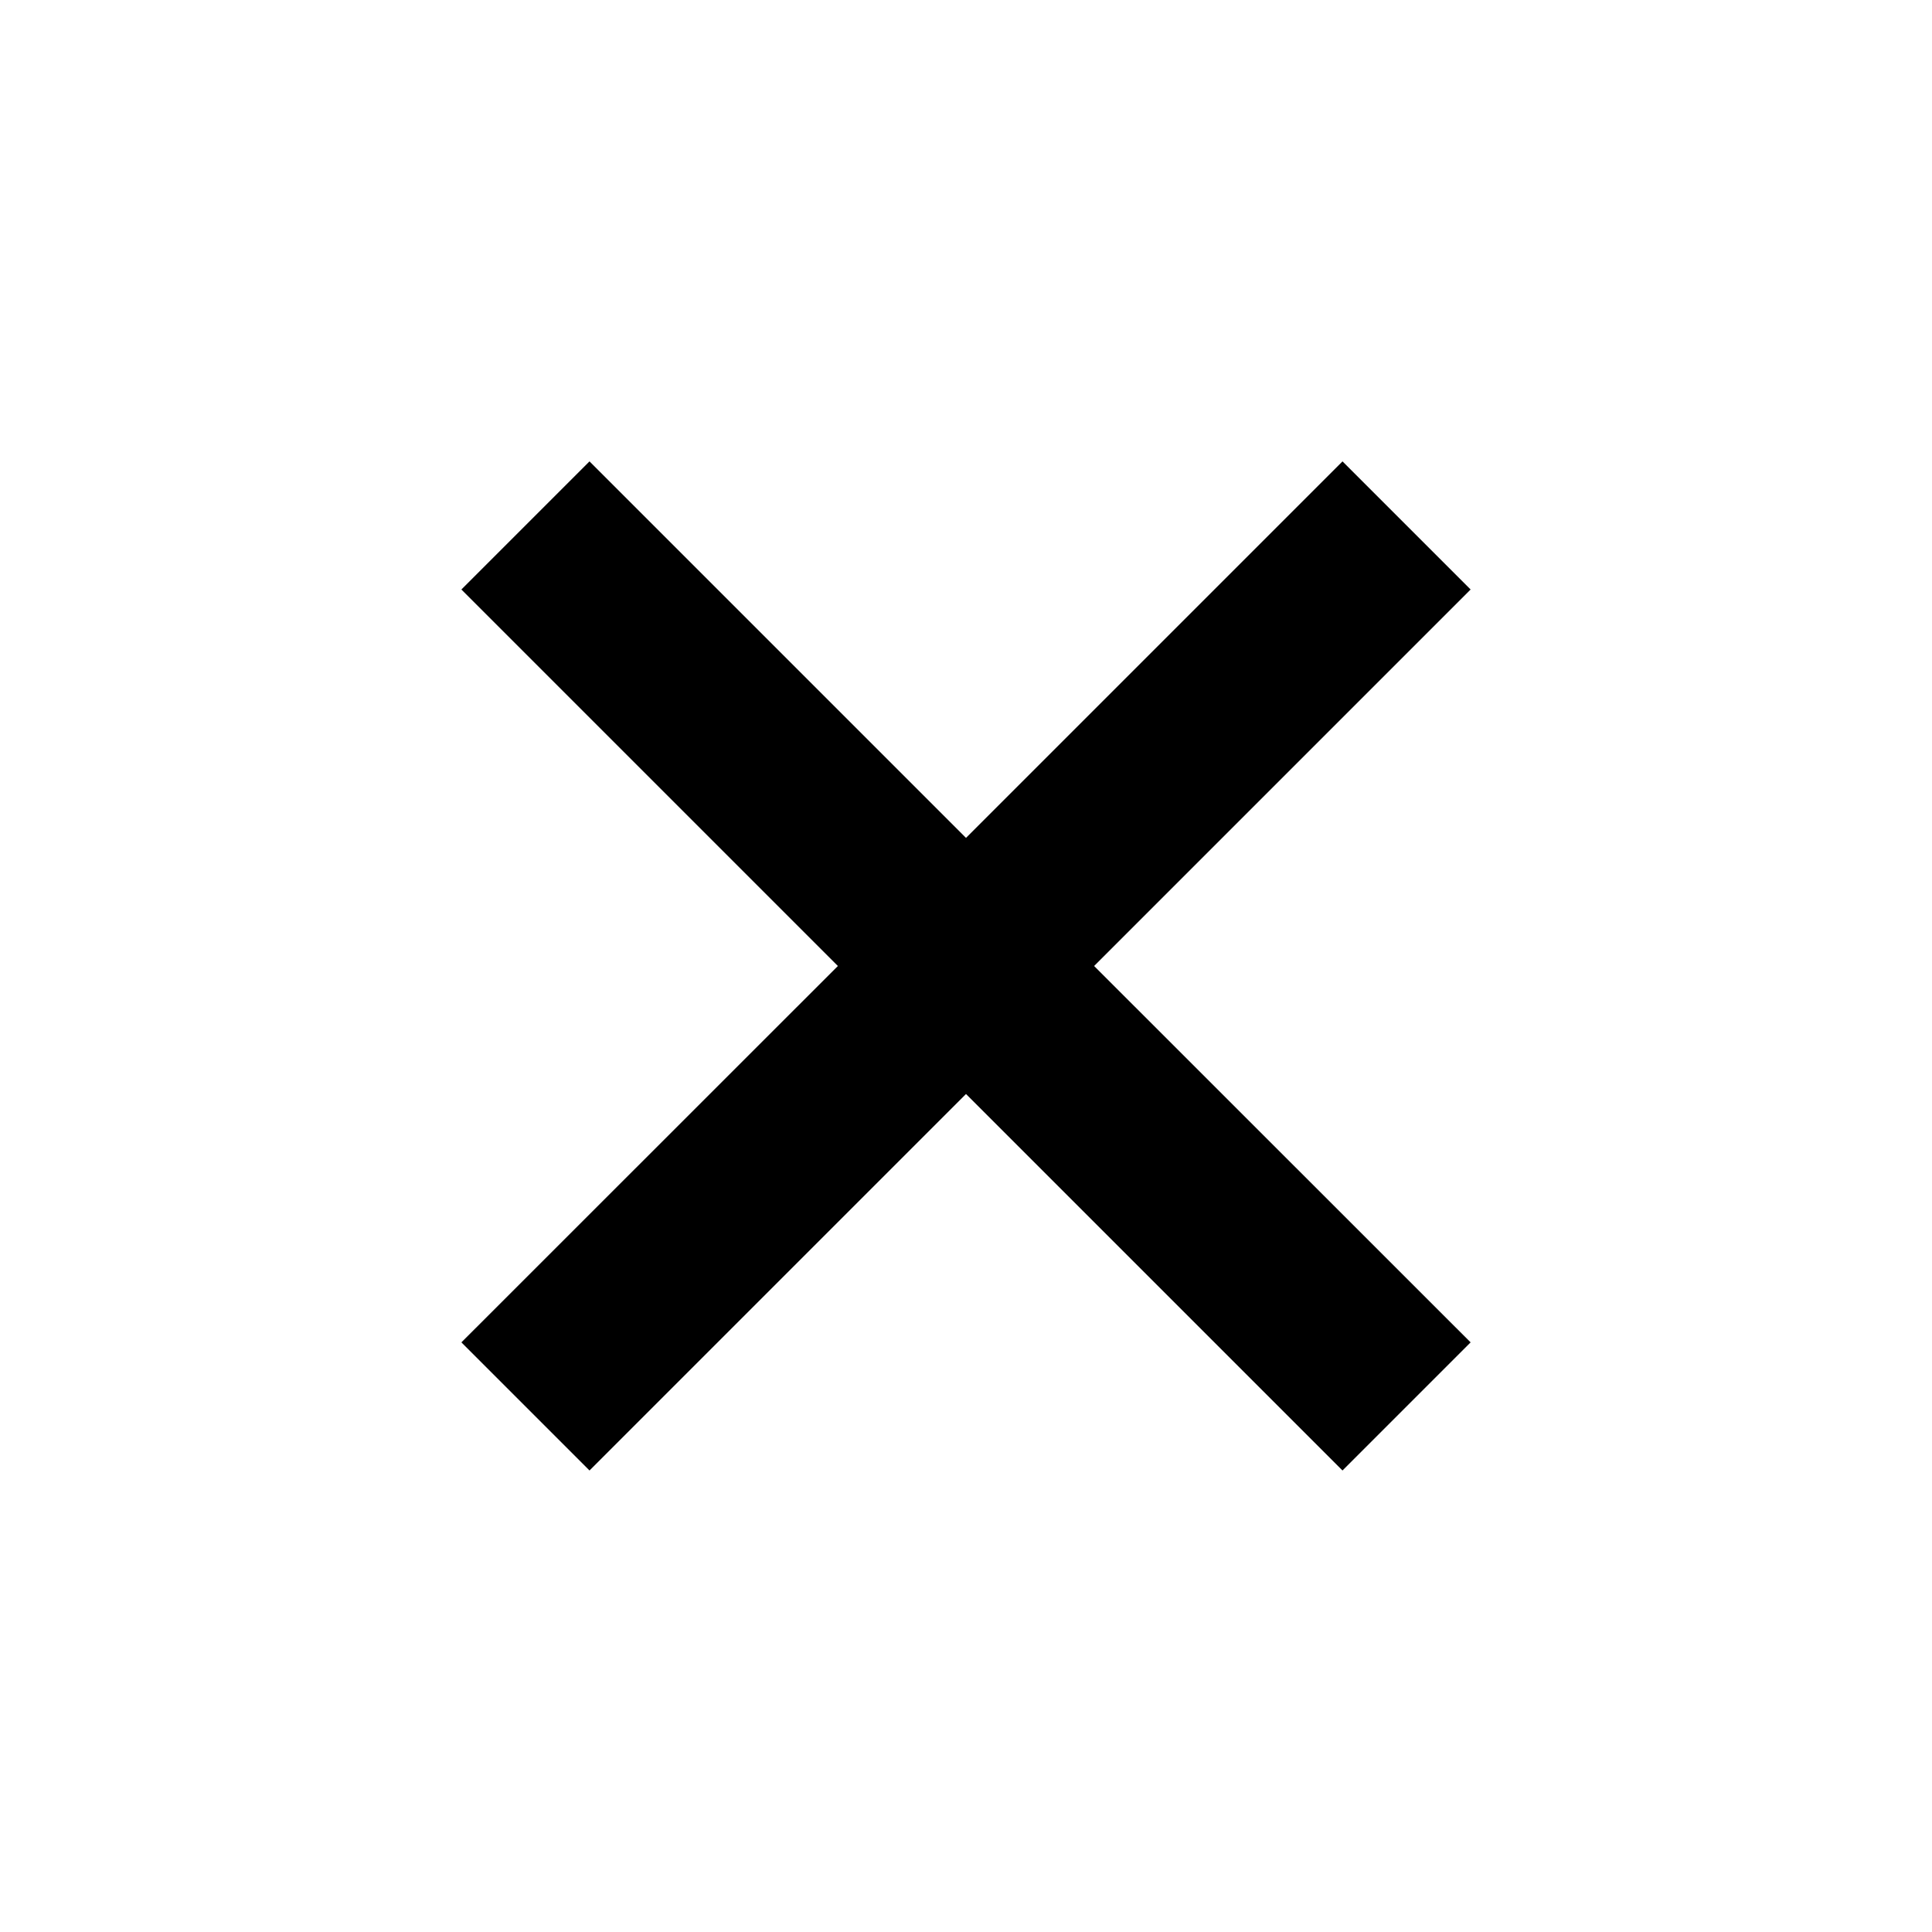<svg width="16" height="16" viewBox="0 0 16 16" fill="none" xmlns="http://www.w3.org/2000/svg">
<path fill-rule="evenodd" clip-rule="evenodd" d="M8 9.06L11.118 12.178L12.179 11.117L9.061 8L12.179 4.882L11.118 3.821L8 6.939L4.882 3.821L3.821 4.882L6.939 8L3.821 11.117L4.882 12.178L8 9.06Z" fill="black"/>
</svg>
